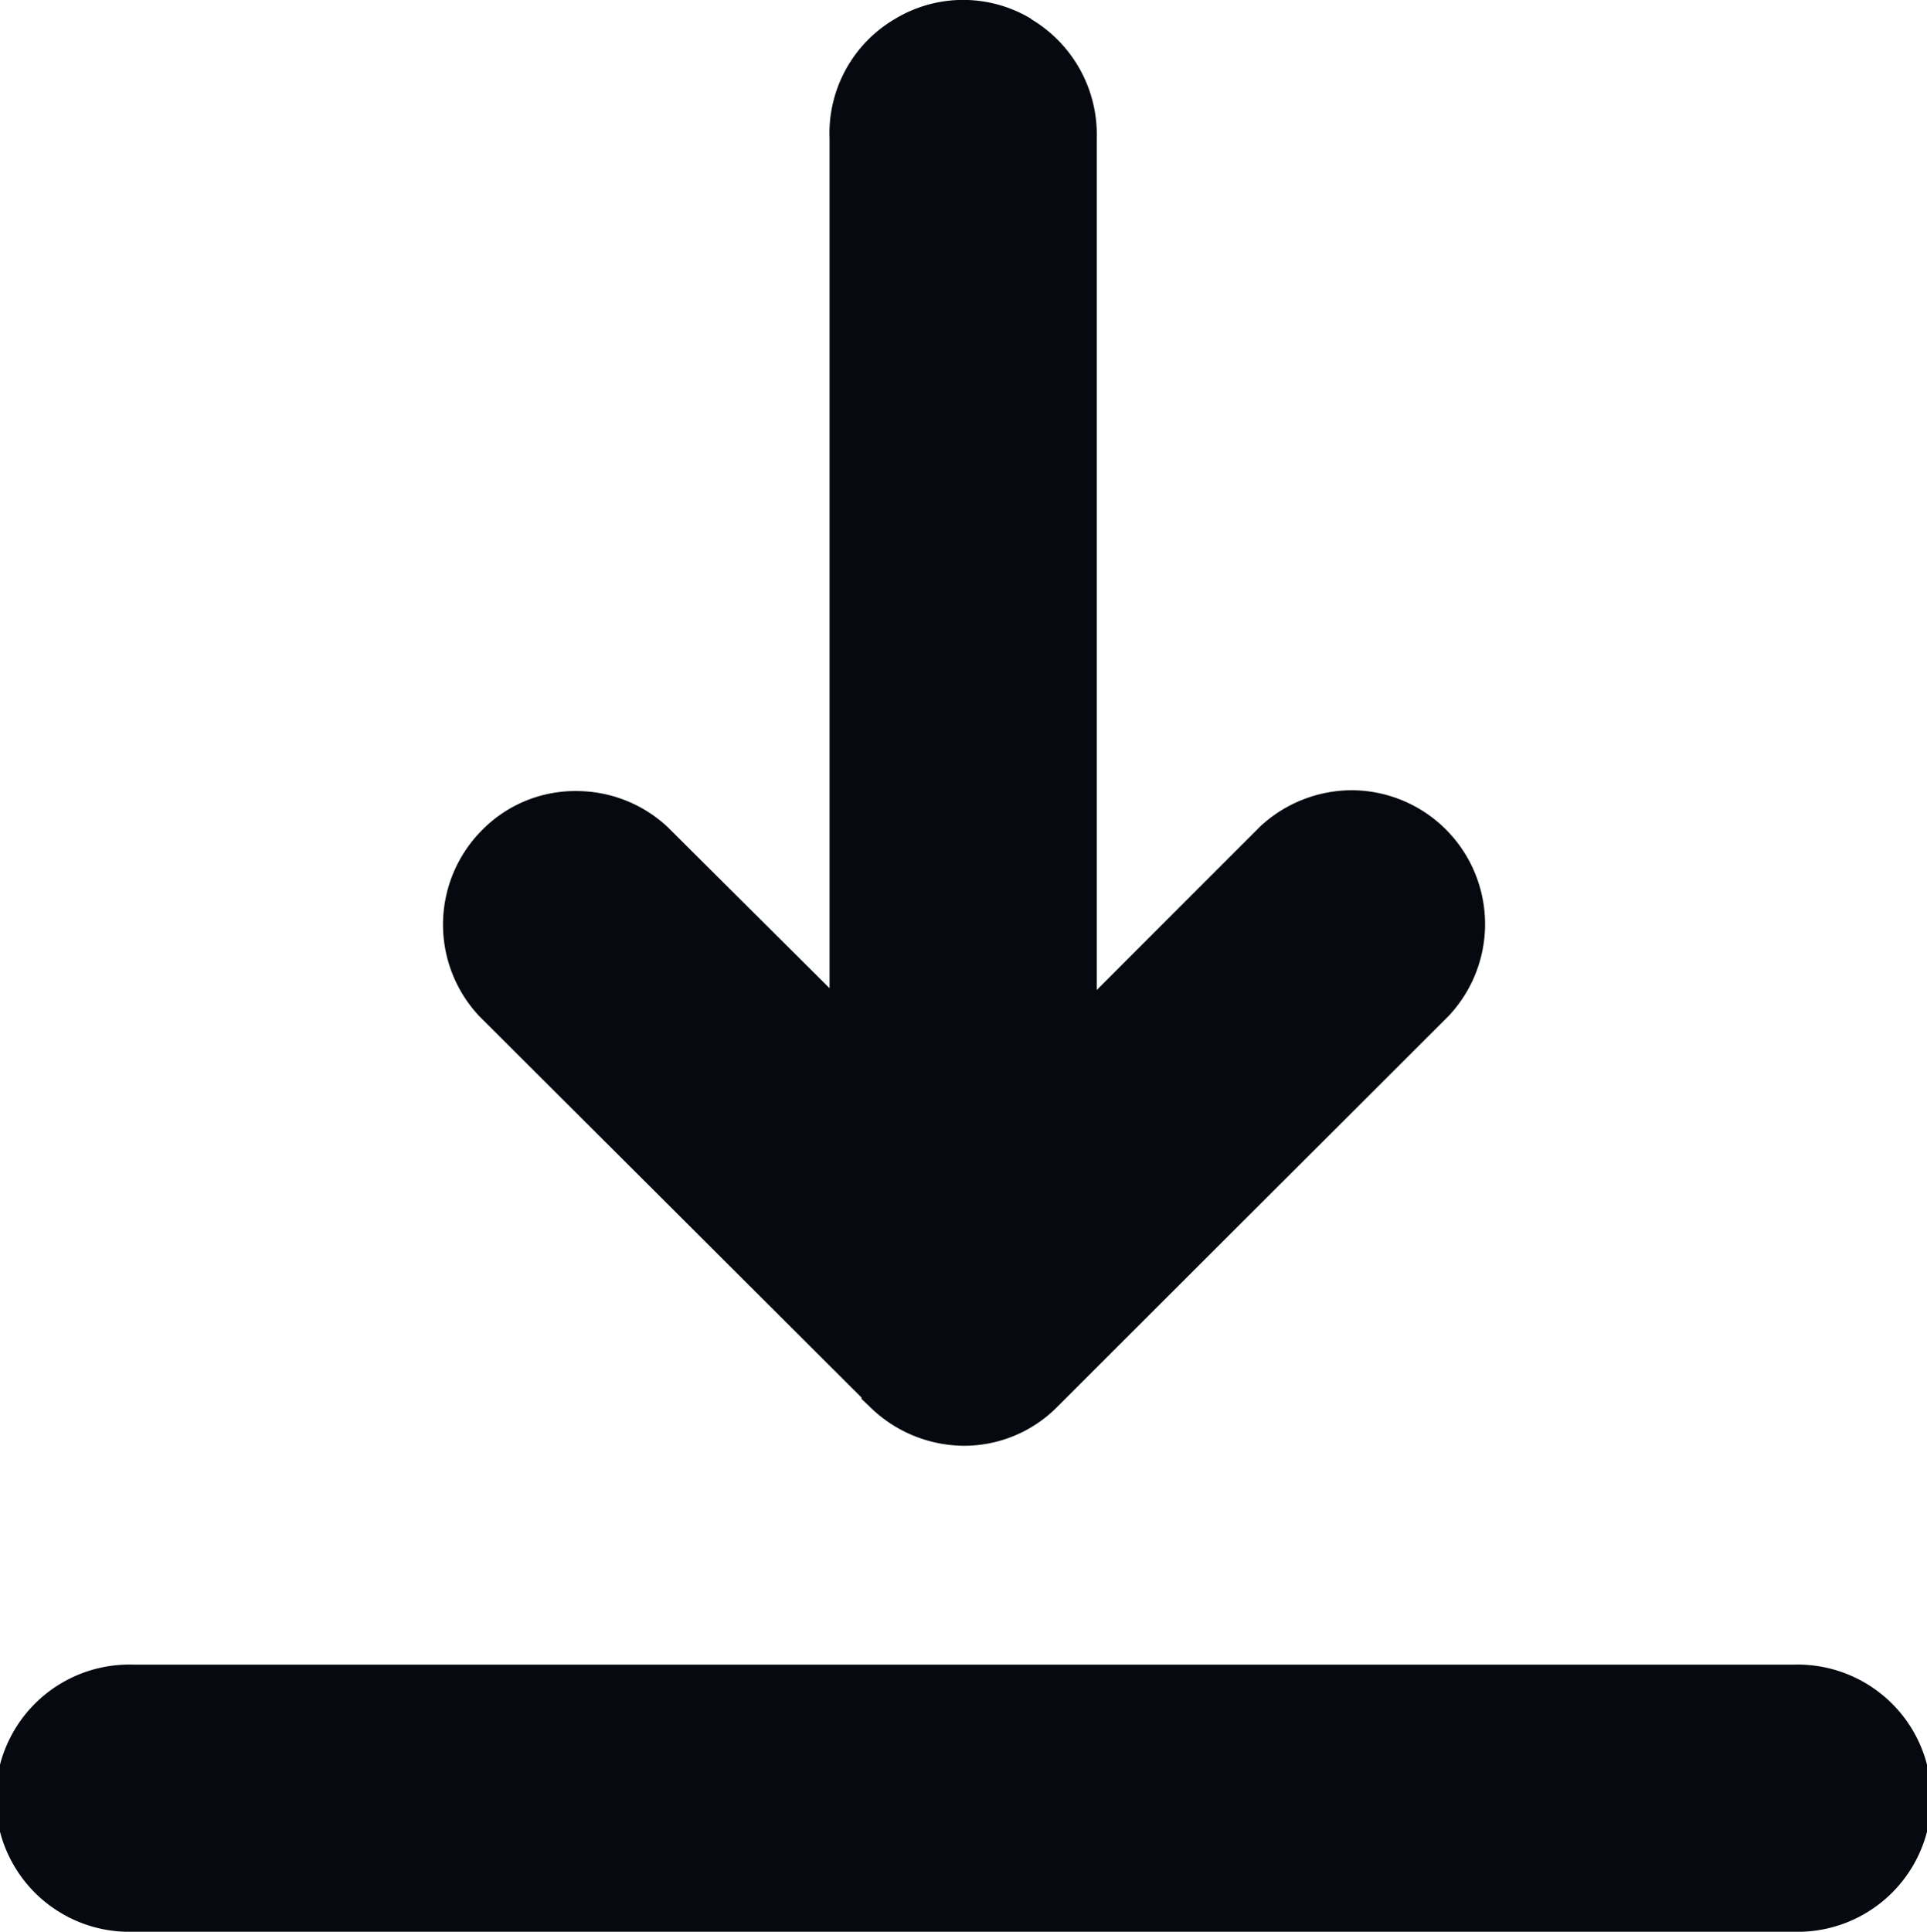 <svg id="Group_174352" data-name="Group 174352" xmlns="http://www.w3.org/2000/svg" width="14.107" height="14.139" viewBox="0 0 14.107 14.139">
  <path id="Union_1329" data-name="Union 1329" d="M6.56,14a.983.983,0,0,1-.482-.875l0-6.232-1.2,1.2a.988.988,0,0,1-.669.262A.98.98,0,0,1,3.5,6.705L6.363,3.846a.96.96,0,0,1,.692-.289.99.99,0,0,1,.688.289L7.8,3.9v.01l2.8,2.793a.979.979,0,0,1-.023,1.361.956.956,0,0,1-.692.285.977.977,0,0,1-.664-.262L8.034,6.906v6.219A.97.97,0,0,1,7.556,14a.965.965,0,0,1-1,0ZM.978,1.955A.978.978,0,1,1,.978,0H13.129a.978.978,0,1,1,0,1.955Z" transform="translate(14.107 14.139) rotate(180)" fill="#06090f"/>
</svg>
